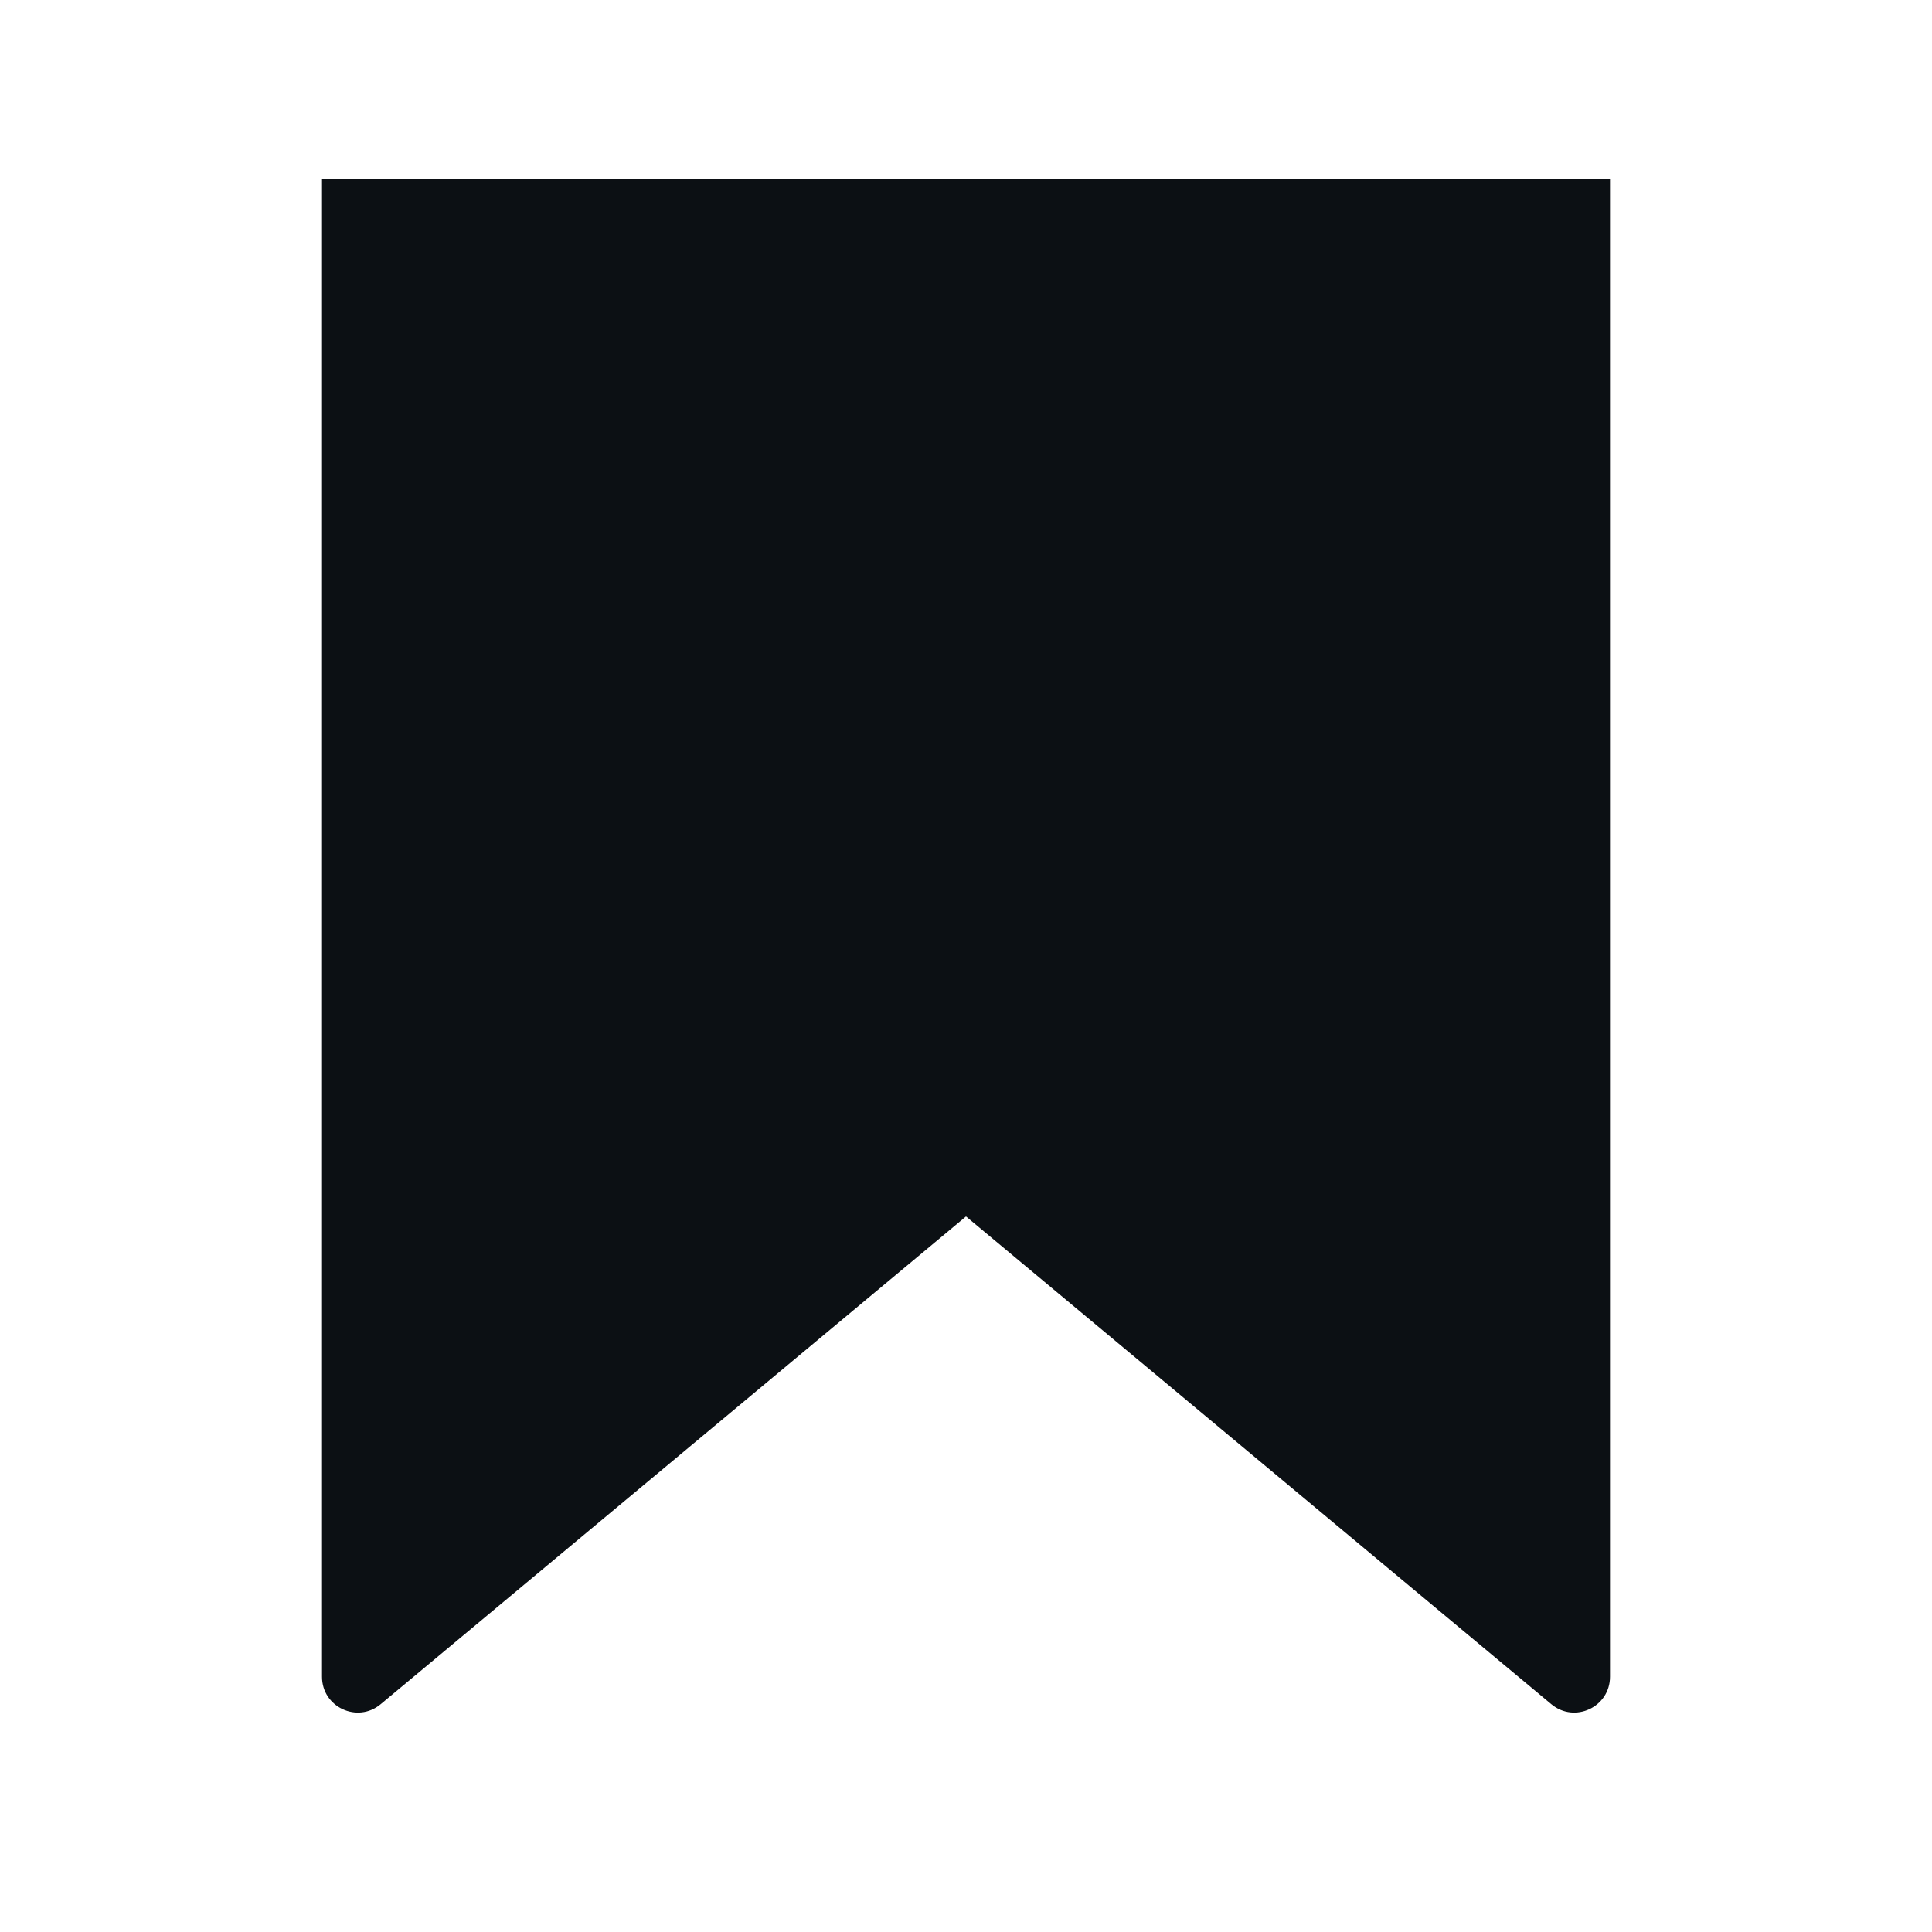 <svg width="24" height="24" viewBox="0 0 24 24" fill="none" xmlns="http://www.w3.org/2000/svg">
<path d="M4 2.222H20V20.829C20 21.206 19.561 21.412 19.271 21.17L12 15.111L4.729 21.17C4.439 21.412 4 21.206 4 20.829V2.222Z" fill="#0C1014"/>
</svg>
